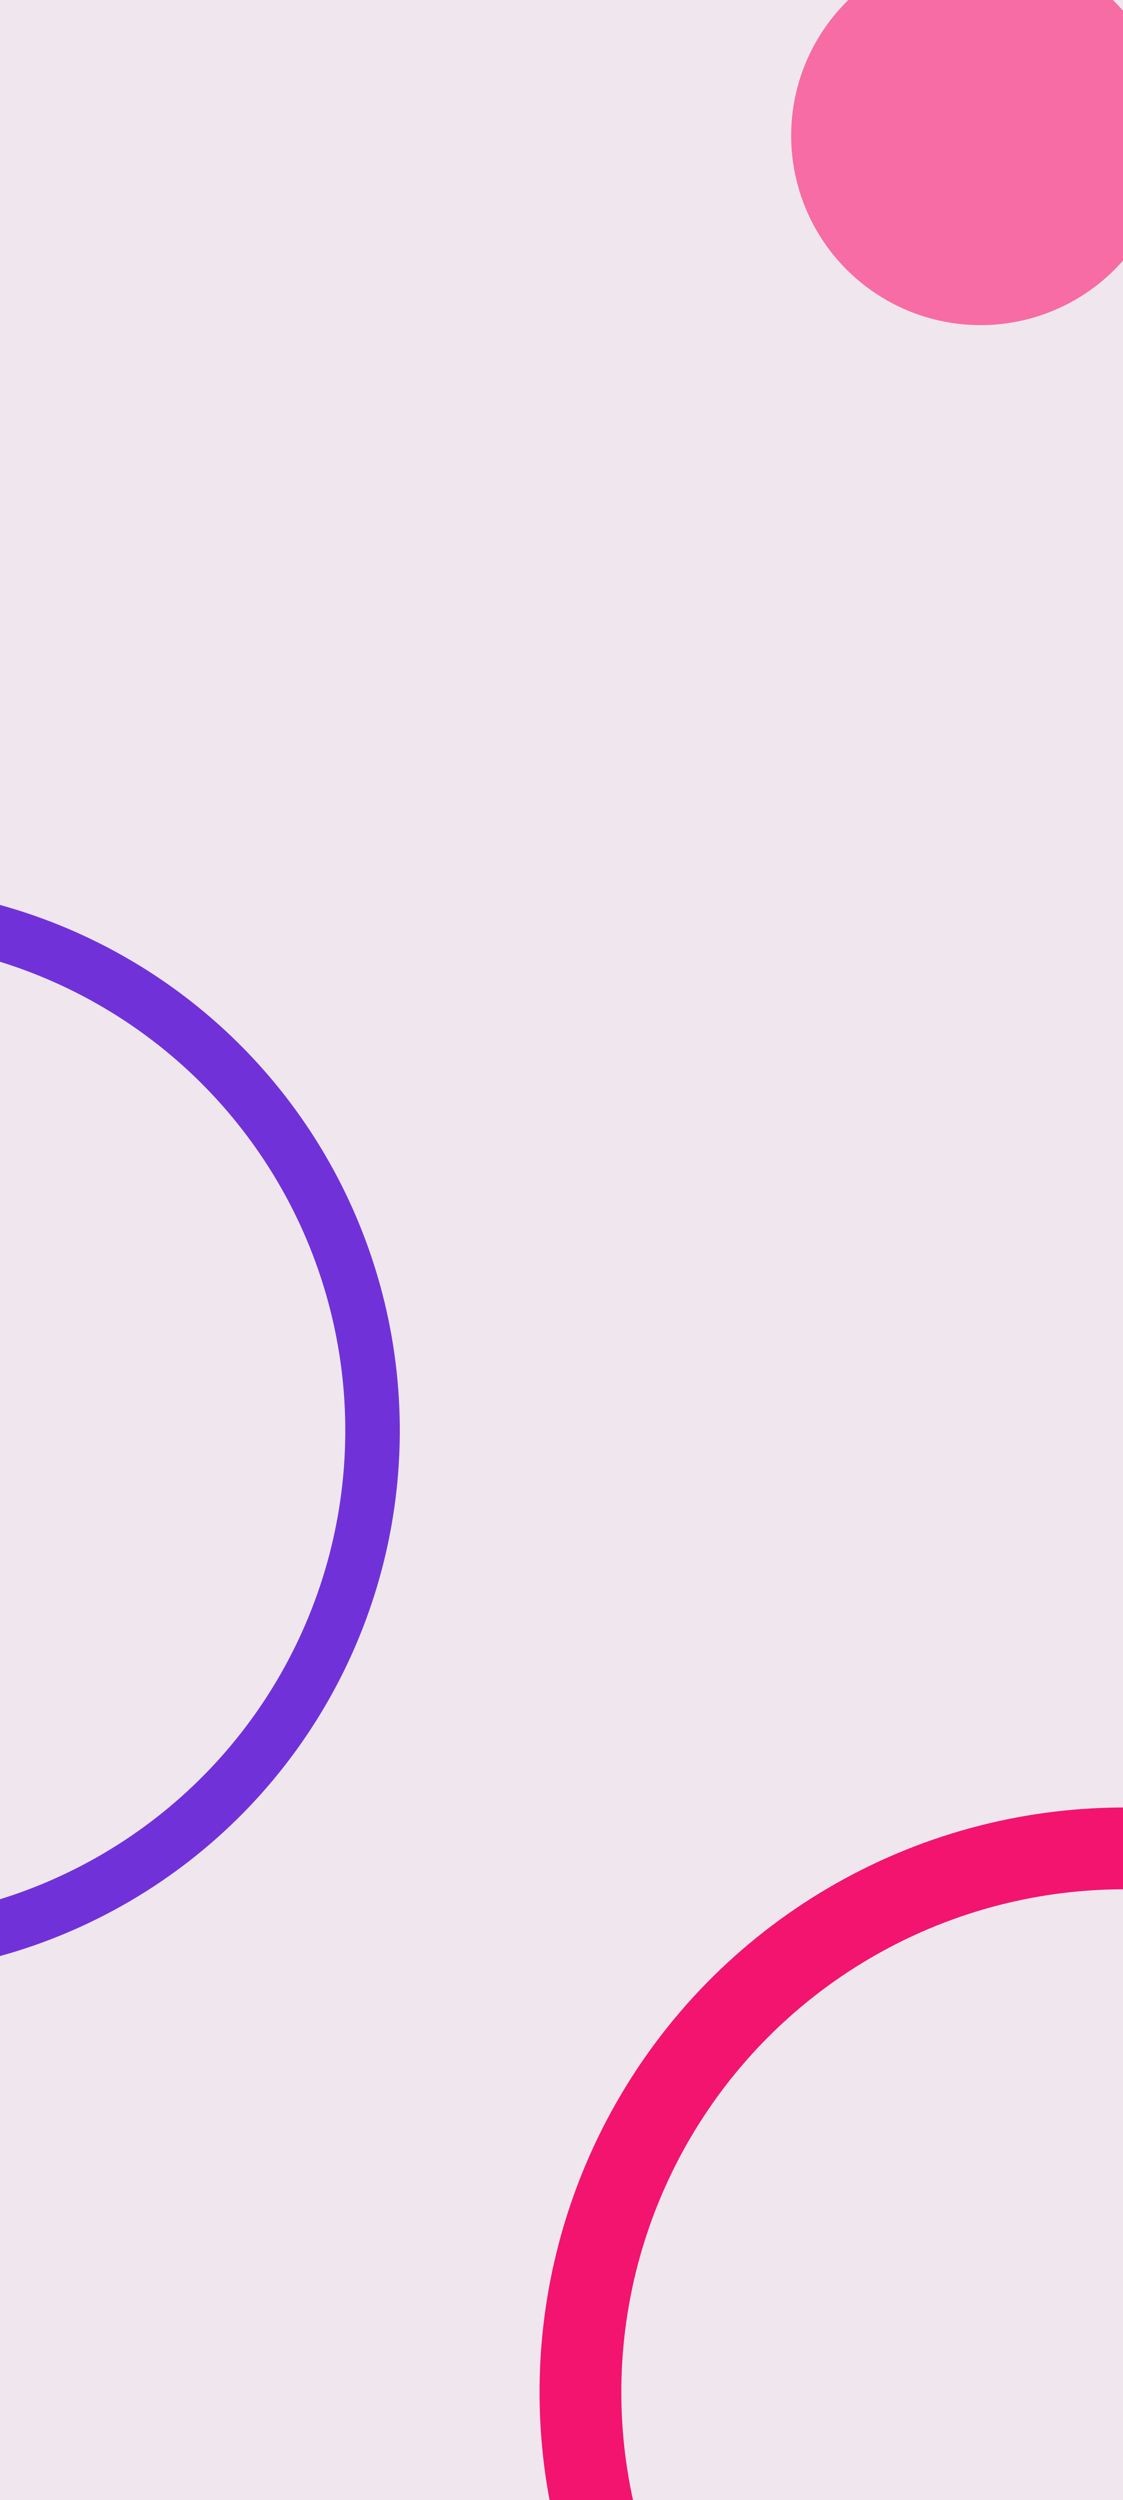 <svg width="412" height="917" viewBox="0 0 412 917" fill="none" xmlns="http://www.w3.org/2000/svg">
<g clip-path="url(#clip0_889_717)">
<rect width="412" height="917" fill="#EFE6EE"/>
<circle cx="-53.321" cy="524.679" r="190" transform="rotate(119.594 -53.321 524.679)" stroke="#7032D8" stroke-width="20"/>
<circle cx="412.448" cy="877.449" r="199.5" transform="rotate(119.594 412.448 877.449)" stroke="#F2146F" stroke-width="30"/>
<circle cx="359.756" cy="49.756" r="69.5" transform="rotate(119.594 359.756 49.756)" fill="#F76CA5"/>
</g>
<defs>
<clipPath id="clip0_889_717">
<rect width="412" height="917" fill="white"/>
</clipPath>
</defs>
</svg>
